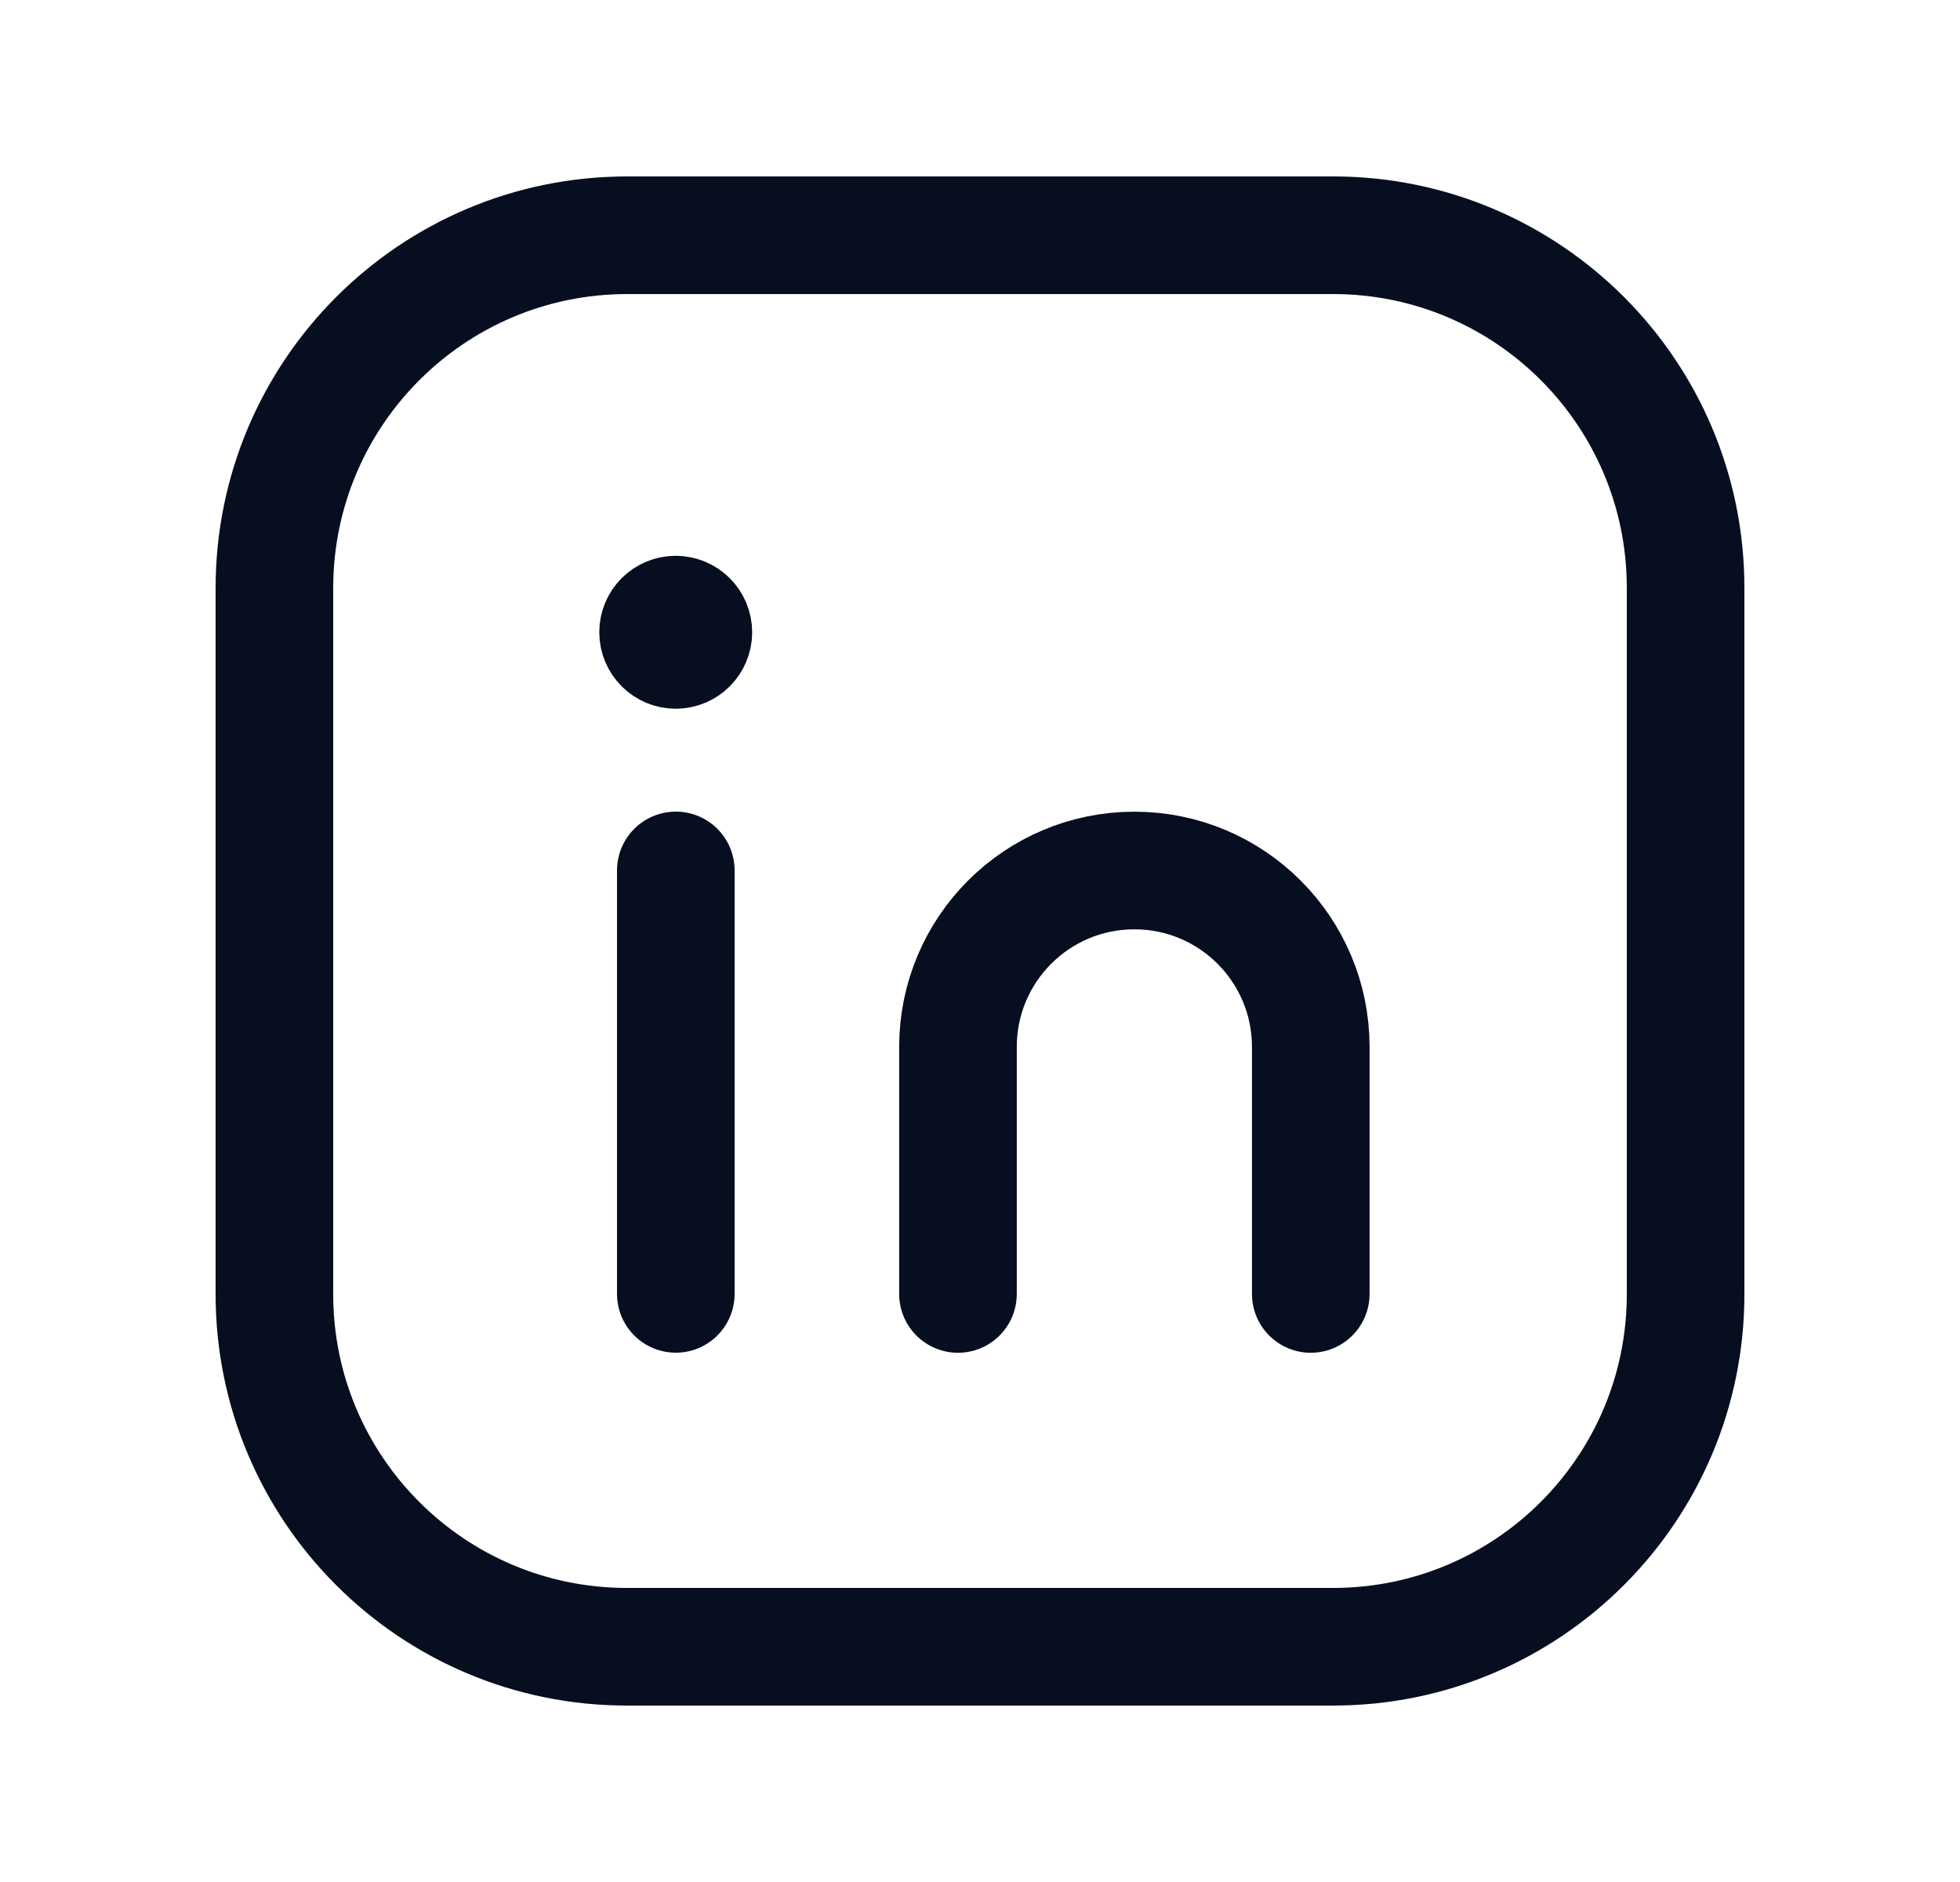 <svg width="25" height="24" viewBox="0 0 25 24" fill="none" xmlns="http://www.w3.org/2000/svg">
<path fill-rule="evenodd" clip-rule="evenodd" d="M8 3H17.004C19.487 3 21.5 5.013 21.5 7.496V16.505C21.5 18.987 19.487 21 17.004 21H7.996C5.513 21 3.5 18.987 3.5 16.504V7.5C3.5 5.015 5.515 3 8 3V3Z" stroke="#060E1F" stroke-width="1.5" stroke-linecap="round" stroke-linejoin="round"></path>
<path d="M8.62 11.1V16.5" stroke="#060E1F" stroke-width="1.5" stroke-linecap="round" stroke-linejoin="round"></path>
<path d="M12.219 16.501V13.351C12.219 12.108 13.226 11.101 14.469 11.101V11.101C15.712 11.101 16.719 12.108 16.719 13.351V16.501" stroke="#060E1F" stroke-width="1.5" stroke-linecap="round" stroke-linejoin="round"></path>
<path d="M8.618 7.838C8.494 7.838 8.393 7.939 8.394 8.063C8.394 8.187 8.495 8.288 8.619 8.288C8.743 8.288 8.844 8.187 8.844 8.063C8.844 7.938 8.743 7.838 8.618 7.838" stroke="#060E1F" stroke-width="1.5" stroke-linecap="round" stroke-linejoin="round"></path>
</svg>